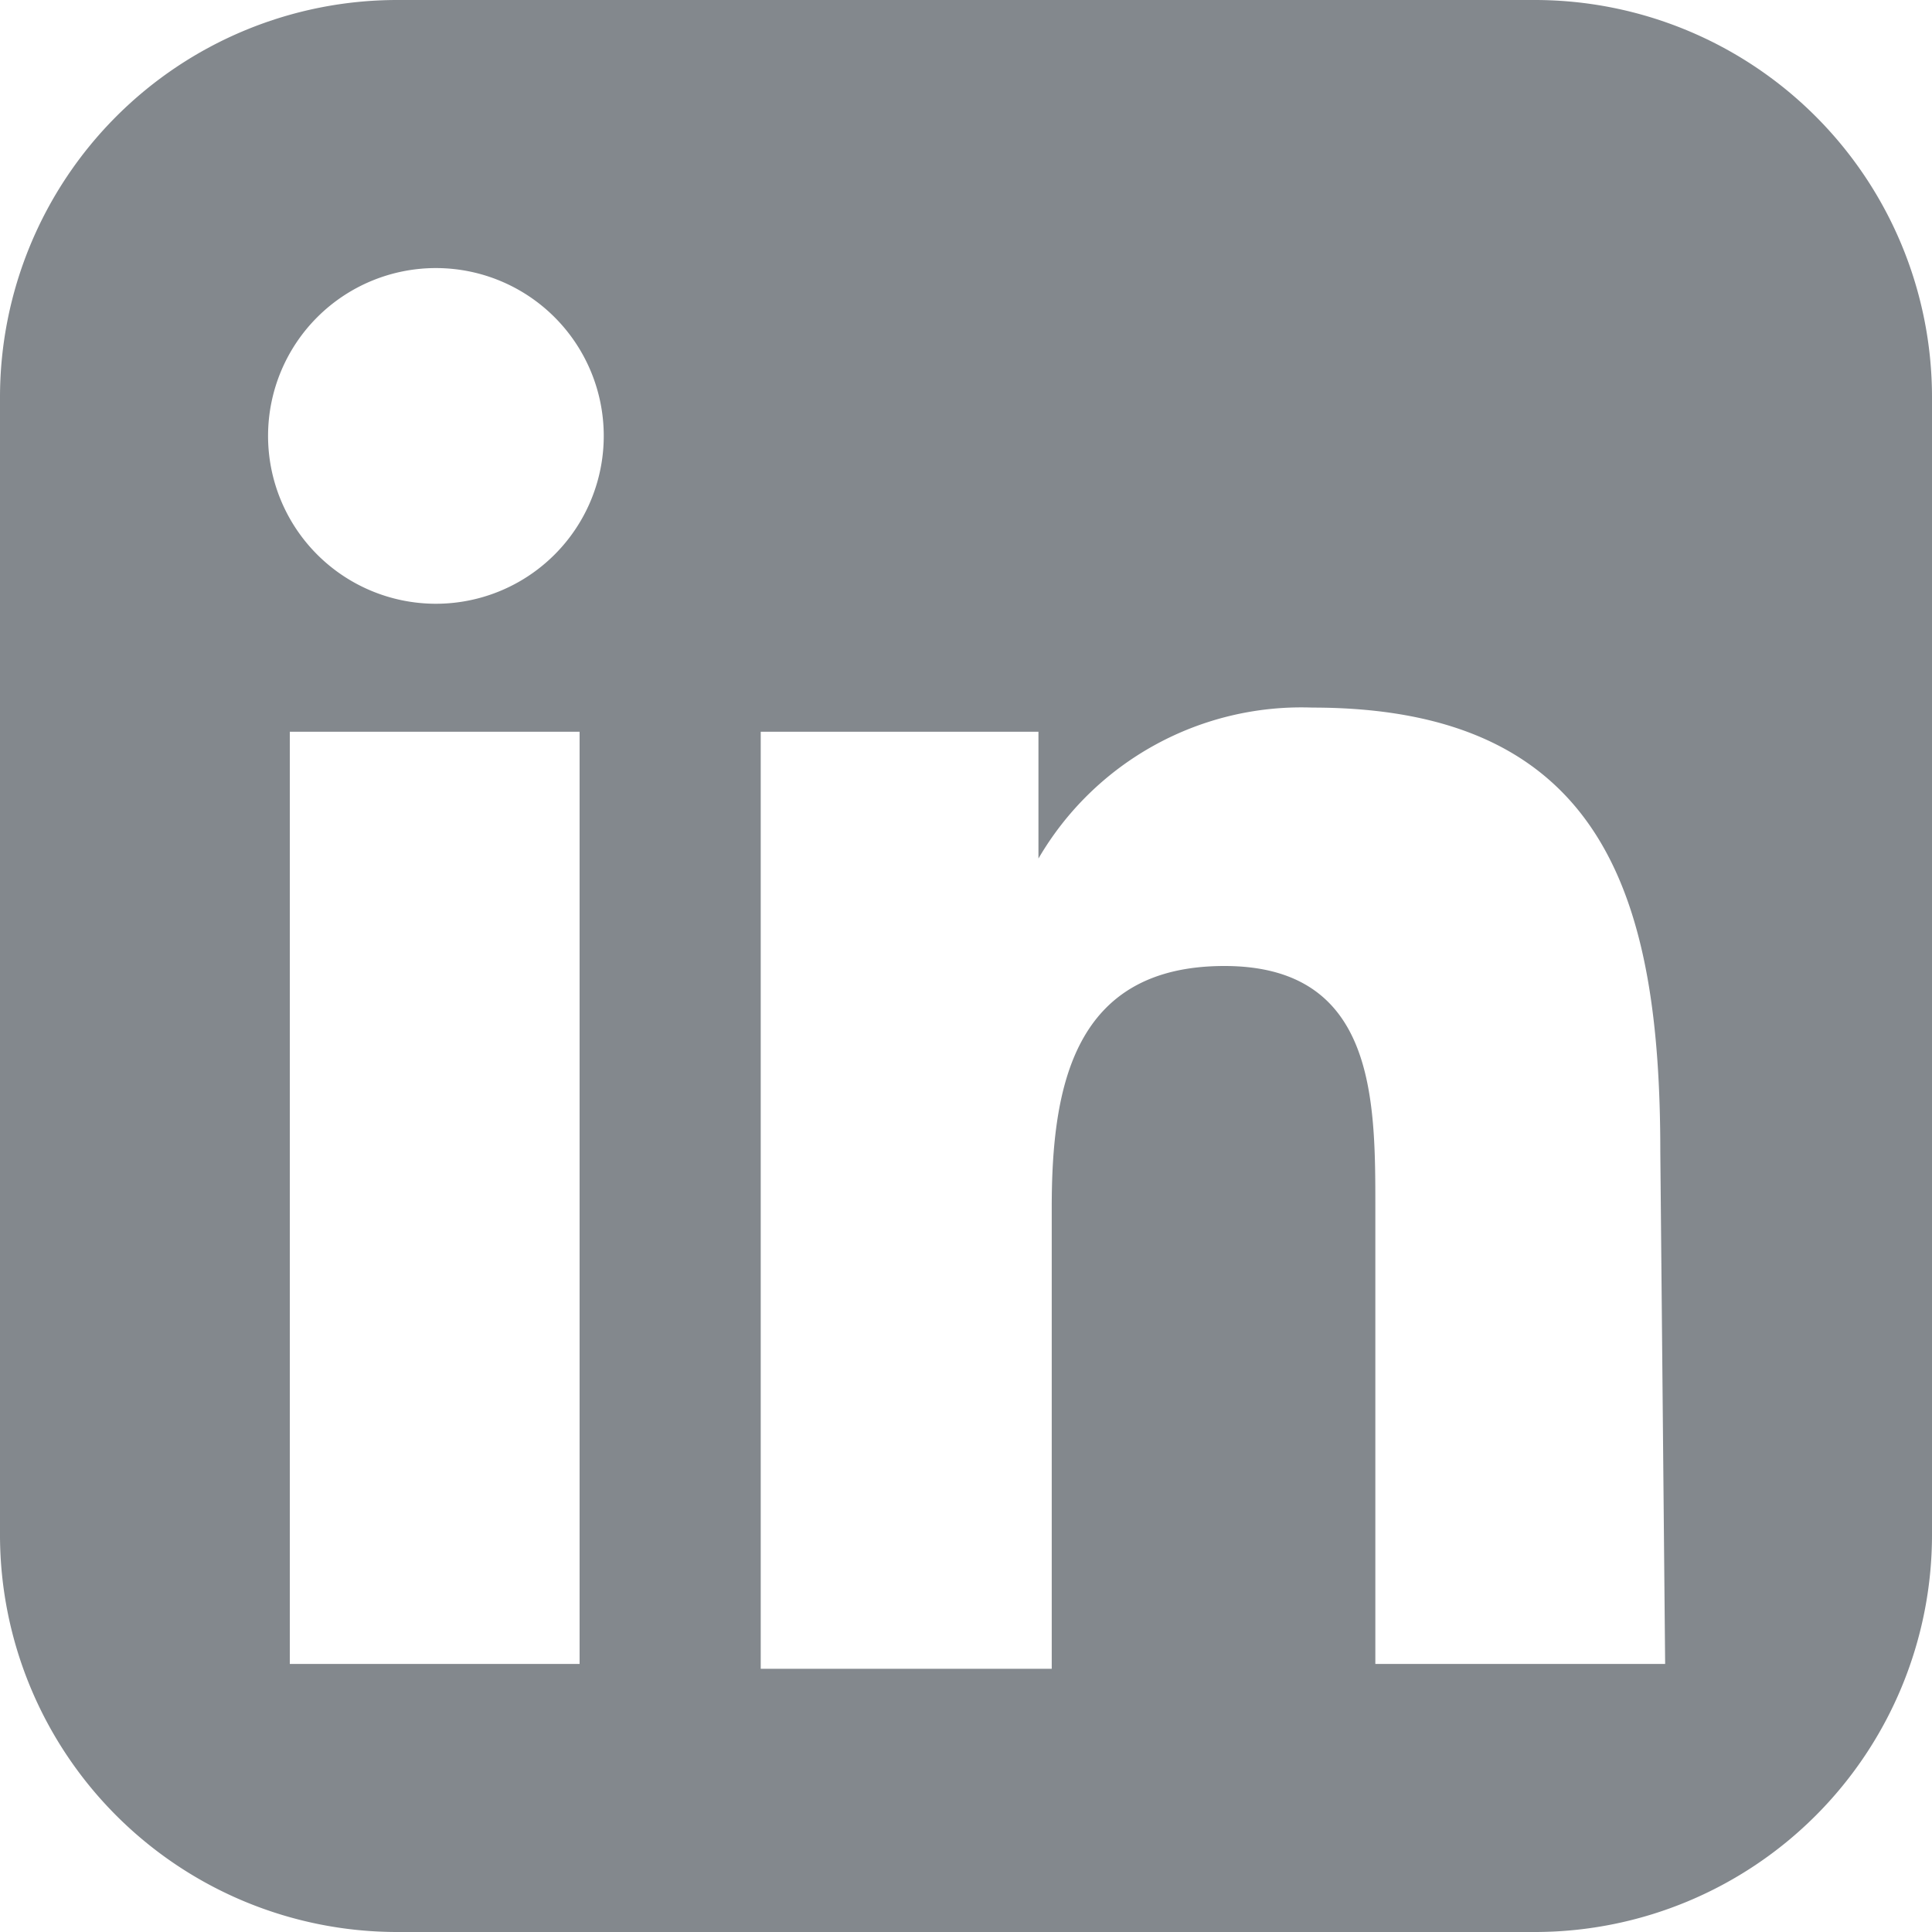 <svg xmlns="http://www.w3.org/2000/svg" width="16" height="16" viewBox="0 0 16 16"><defs></defs>
<path fill="#83888d" d="M12.71,0H3.29A3.29,3.29,0,0,0,0,3.29v9.43A3.29,3.29,0,0,0,3.29,16h9.43A3.29,3.29,0,0,0,16,12.71V3.29A3.29,3.29,0,0,0,12.71,0ZM4.8,13.78H2.4V6.06H4.8ZM3.6,5A1.39,1.39,0,1,1,5,3.61,1.39,1.39,0,0,1,3.6,5Zm10.19,8.78h-2.4V10c0-.9,0-2-1.25-2S8.71,9,8.71,10v3.82H6.3V6.06h2.3V7.11h0a2.52,2.52,0,0,1,2.27-1.25c2.43,0,2.88,1.6,2.88,3.68Z"/></svg>